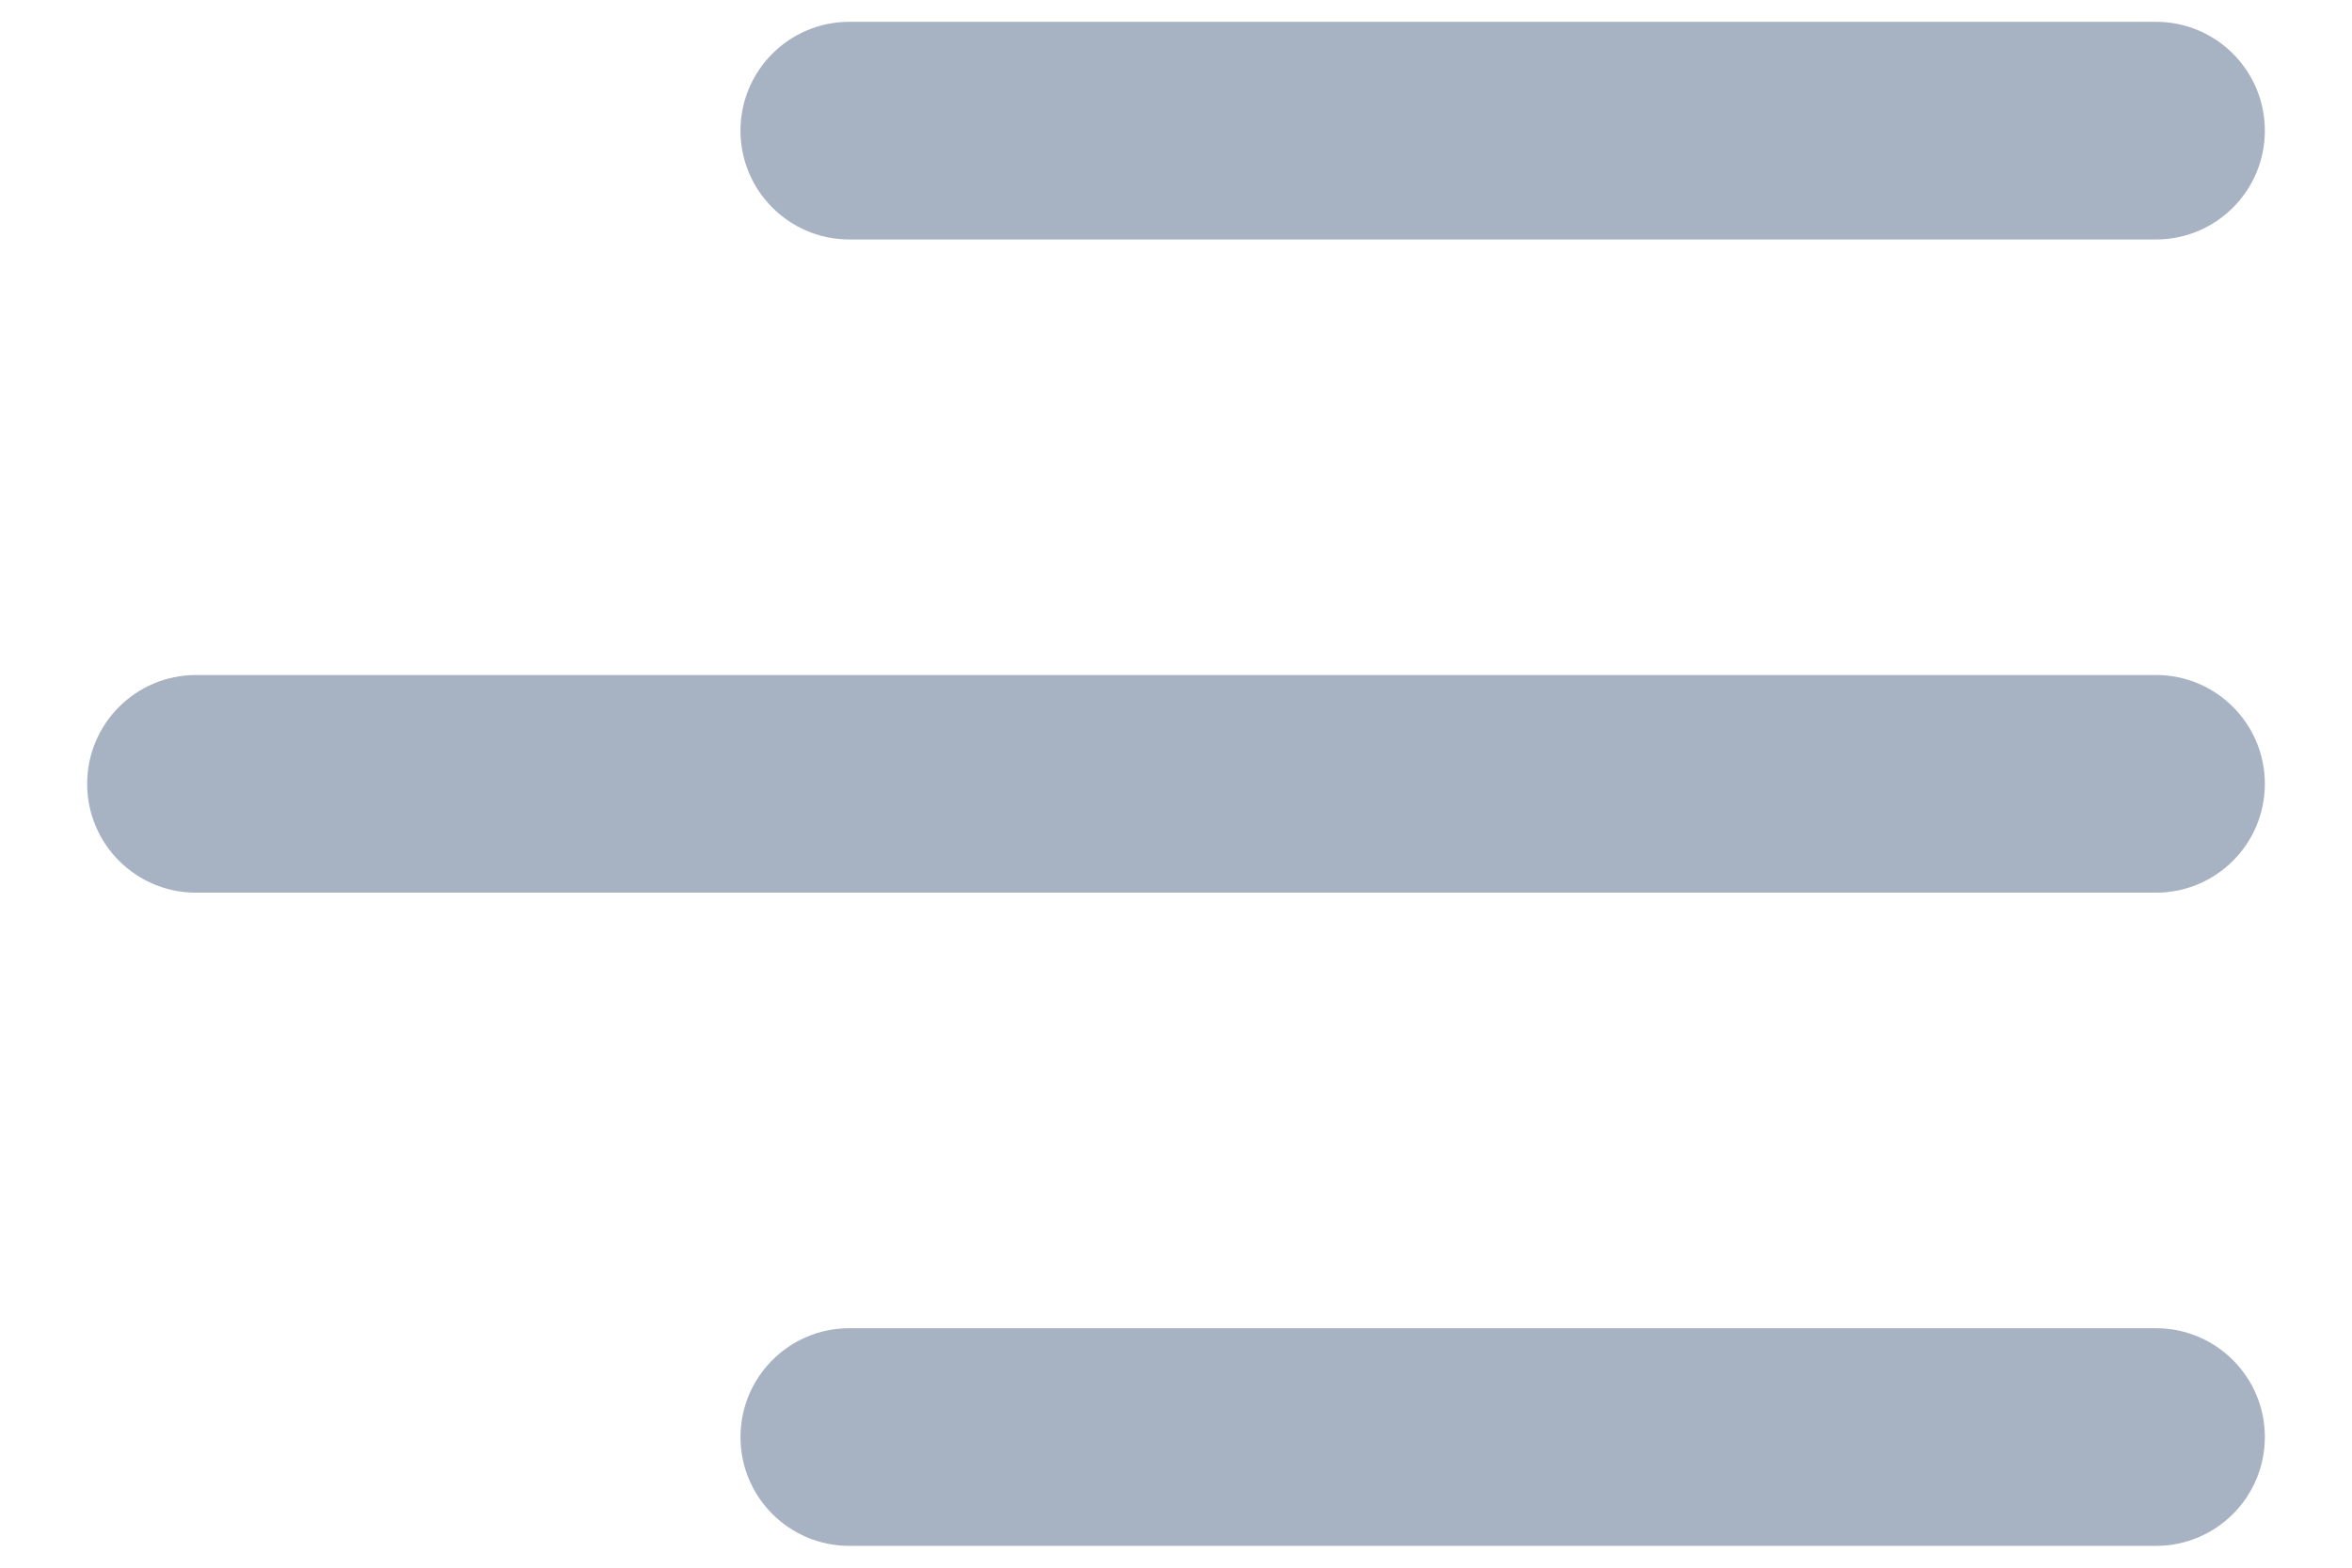 <svg width="18" height="12" viewBox="0 0 18 12" fill="none" xmlns="http://www.w3.org/2000/svg">
<path fill-rule="evenodd" clip-rule="evenodd" d="M5.667 1C5.667 0.54 6.04 0.167 6.5 0.167H16.5C16.96 0.167 17.333 0.54 17.333 1C17.333 1.46 16.96 1.833 16.5 1.833H6.5C6.04 1.833 5.667 1.46 5.667 1ZM0.667 6C0.667 5.54 1.04 5.167 1.5 5.167H16.5C16.96 5.167 17.333 5.54 17.333 6C17.333 6.46 16.96 6.833 16.5 6.833H1.5C1.04 6.833 0.667 6.46 0.667 6ZM5.667 11C5.667 10.54 6.04 10.167 6.5 10.167H16.5C16.96 10.167 17.333 10.54 17.333 11C17.333 11.46 16.96 11.833 16.5 11.833H6.5C6.04 11.833 5.667 11.46 5.667 11Z" fill="#A7B2C2"/>
</svg>
